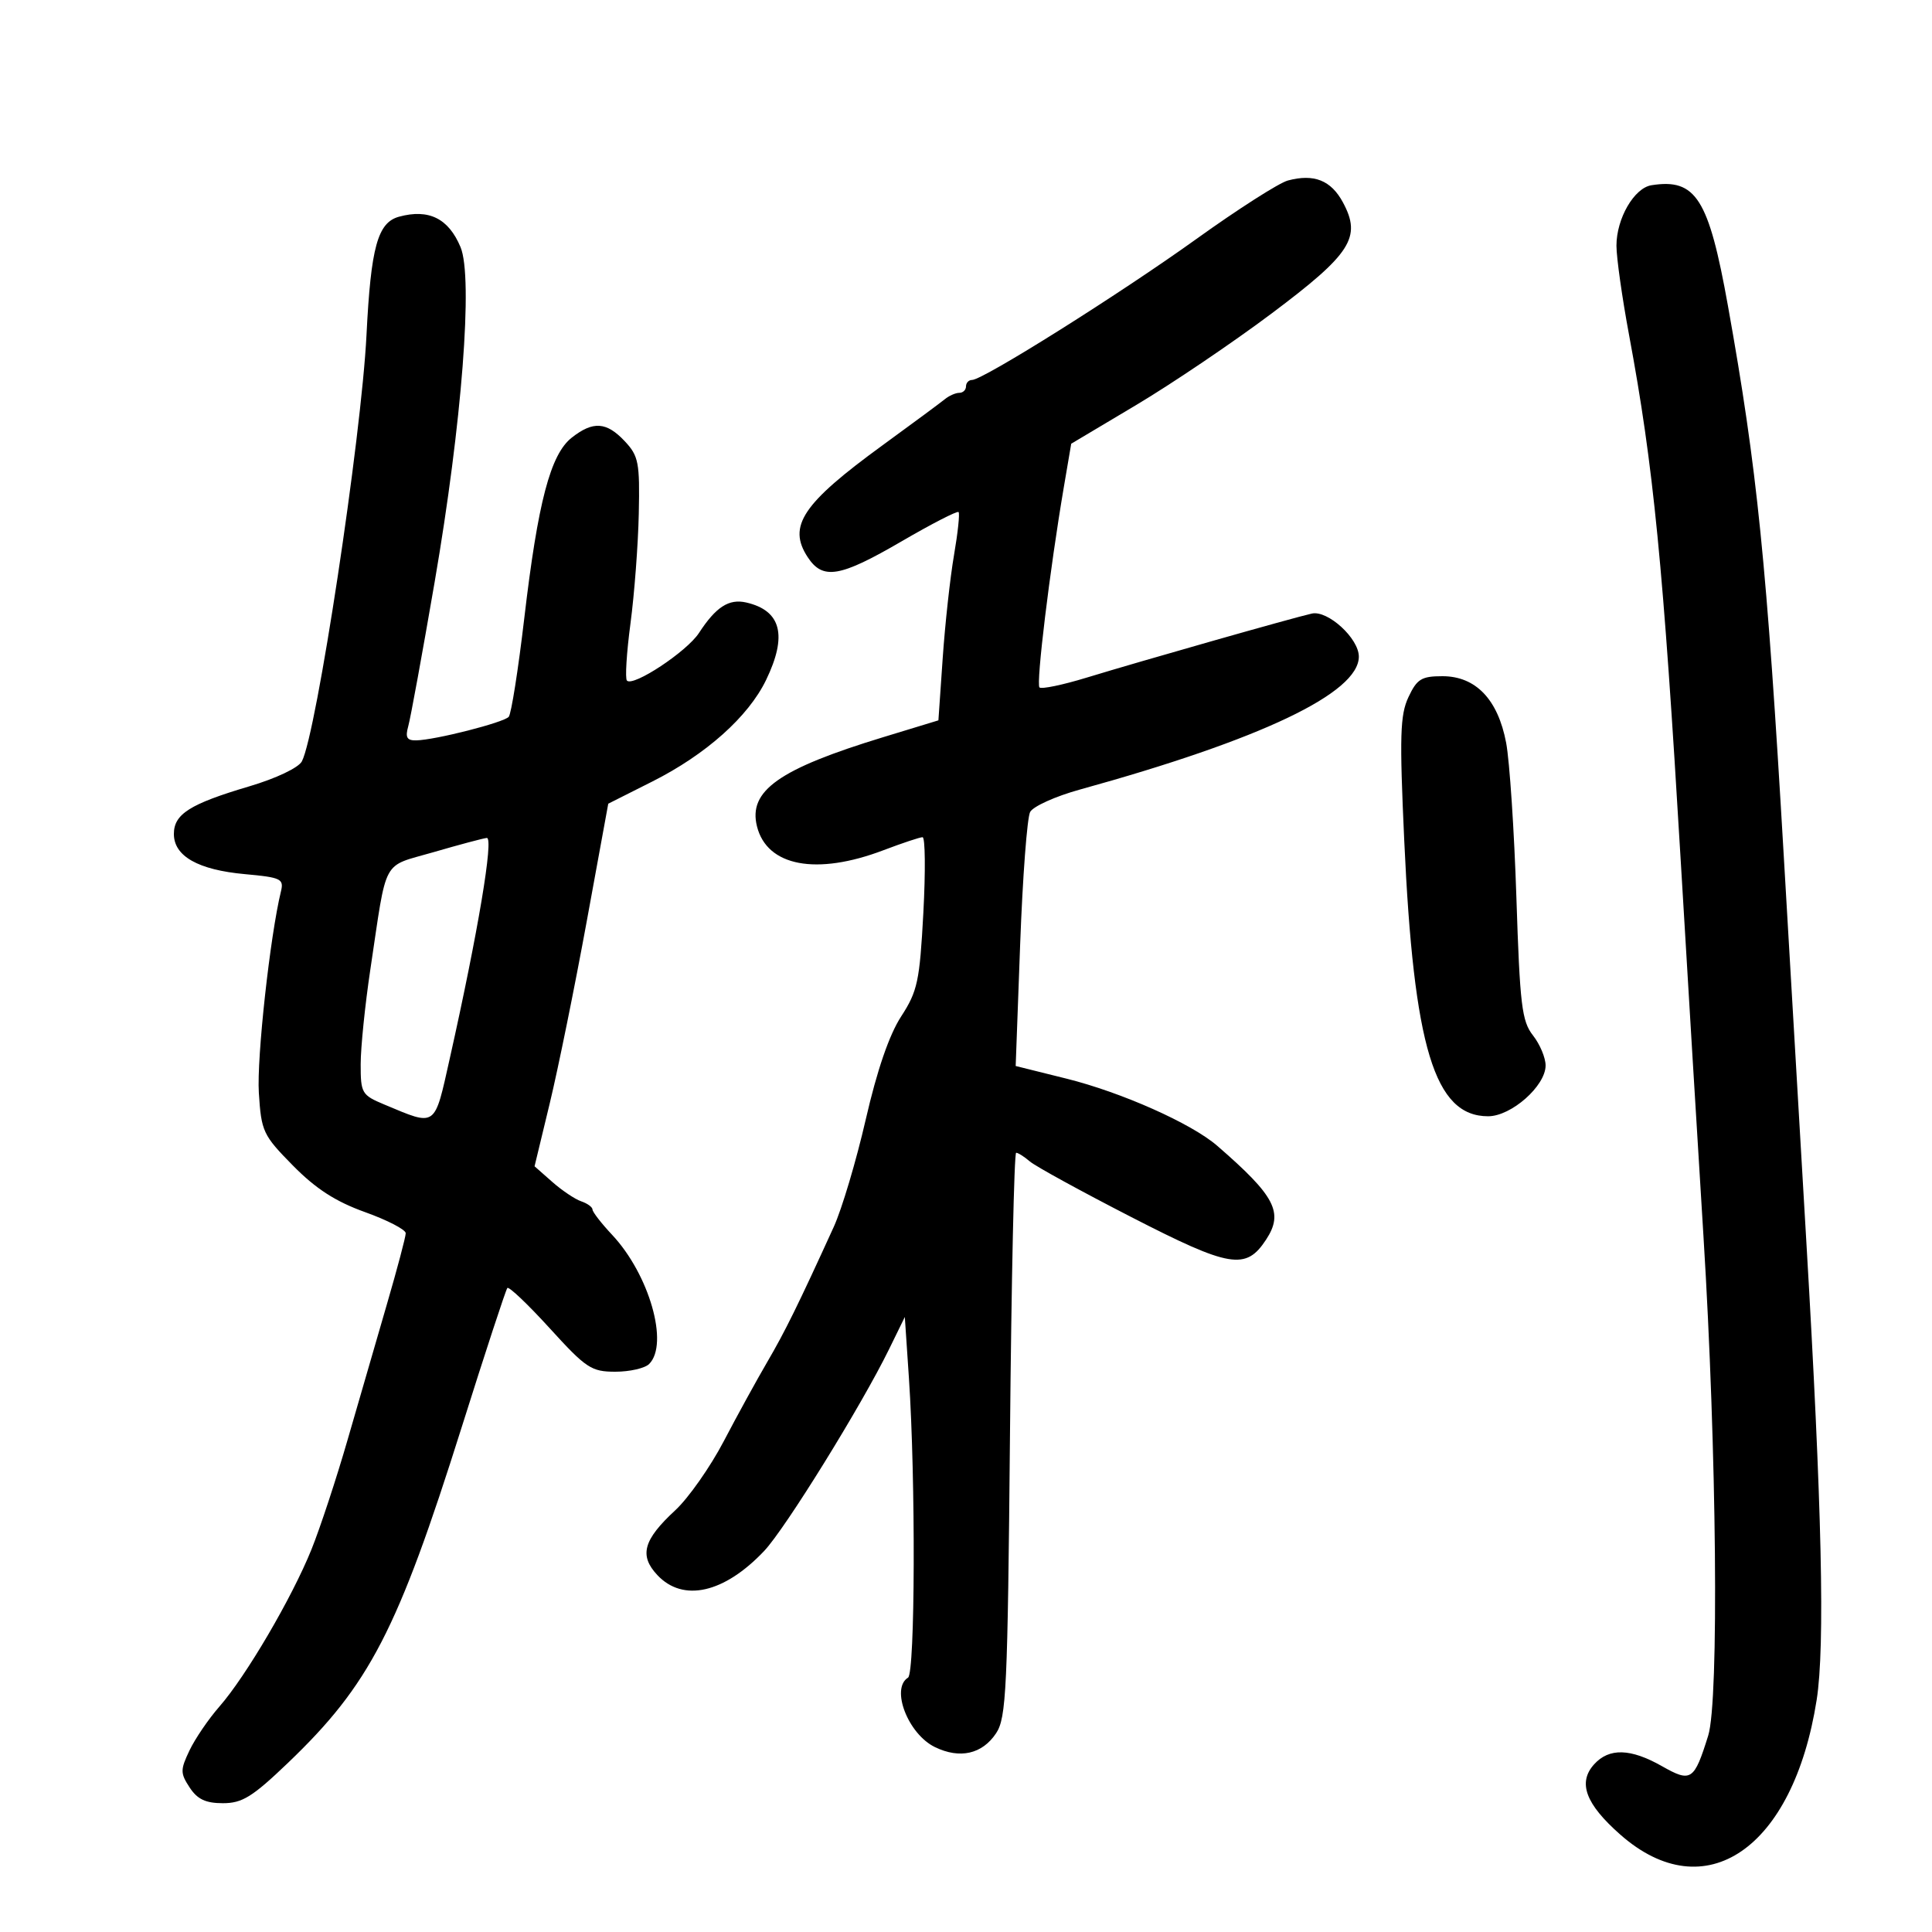 <svg xmlns="http://www.w3.org/2000/svg" width="300" height="300" viewBox="0 0 300 300" version="1.1">
	<path d="M 199.977 28.031 C 198.610 28.397, 192.225 32.477, 185.789 37.098 C 173.864 45.660, 152.637 59, 150.938 59 C 150.422 59, 150 59.450, 150 60 C 150 60.550, 149.531 61, 148.958 61 C 148.385 61, 147.372 61.446, 146.708 61.992 C 146.044 62.537, 141.690 65.757, 137.034 69.148 C 124.607 78.196, 122.262 81.699, 125.413 86.507 C 127.762 90.092, 130.400 89.650, 139.989 84.065 C 144.650 81.350, 148.634 79.301, 148.844 79.510 C 149.053 79.720, 148.736 82.728, 148.138 86.195 C 147.541 89.663, 146.751 96.855, 146.384 102.178 L 145.715 111.856 137.107 114.480 C 120.950 119.407, 116.158 122.797, 117.544 128.321 C 119.103 134.532, 126.777 135.977, 137.188 132.020 C 140.110 130.910, 142.839 130.001, 143.254 130.001 C 143.669 130, 143.724 135.287, 143.377 141.750 C 142.805 152.375, 142.475 153.915, 139.929 157.836 C 138.076 160.689, 136.196 166.163, 134.432 173.836 C 132.957 180.251, 130.724 187.750, 129.470 190.500 C 123.968 202.566, 121.880 206.807, 119.132 211.500 C 117.522 214.250, 114.487 219.780, 112.387 223.789 C 110.287 227.798, 106.901 232.621, 104.862 234.508 C 99.887 239.110, 99.217 241.538, 102.080 244.585 C 106.071 248.833, 112.451 247.390, 118.658 240.835 C 121.935 237.375, 133.785 218.232, 138.055 209.500 L 140.500 204.500 141.138 214 C 142.194 229.719, 142.104 259.817, 141 260.500 C 138.264 262.191, 141.008 269.270, 145.182 271.291 C 149.050 273.164, 152.515 272.379, 154.671 269.142 C 156.266 266.746, 156.467 262.424, 156.830 222.750 C 157.051 198.688, 157.481 179, 157.787 179 C 158.092 179, 159.053 179.609, 159.921 180.354 C 160.790 181.099, 167.874 184.982, 175.664 188.984 C 191.014 196.870, 193.460 197.280, 196.598 192.491 C 199.356 188.282, 198.029 185.735, 189 177.910 C 185.009 174.452, 174.160 169.620, 165.607 167.492 L 157.714 165.528 158.411 146.597 C 158.795 136.185, 159.492 126.954, 159.960 126.083 C 160.429 125.212, 163.892 123.649, 167.656 122.610 C 195.858 114.820, 211 107.606, 211 101.959 C 211 99.133, 206.183 94.723, 203.699 95.275 C 200.797 95.920, 177.317 102.599, 168.729 105.223 C 165.005 106.361, 161.712 107.045, 161.410 106.743 C 160.859 106.192, 163.022 88.386, 165.181 75.700 L 166.338 68.901 176.419 62.895 C 181.964 59.591, 191.419 53.201, 197.432 48.694 C 209.814 39.413, 211.456 36.859, 208.533 31.431 C 206.682 27.995, 204.040 26.944, 199.977 28.031 M 256.439 28.763 C 253.746 29.190, 251 33.934, 251.002 38.154 C 251.002 39.994, 251.882 46.225, 252.957 52 C 256.763 72.449, 258.247 87.570, 260.995 133.856 C 262.061 151.810, 263.645 177.971, 264.515 191.991 C 266.573 225.159, 266.942 264.084, 265.250 269.500 C 263.060 276.509, 262.594 276.817, 258.069 274.250 C 253.191 271.482, 249.862 271.390, 247.536 273.960 C 244.964 276.802, 246.205 280.130, 251.611 284.888 C 264.776 296.477, 278.450 287.093, 282.089 263.972 C 283.400 255.641, 282.911 234.014, 280.477 192.640 C 279.663 178.813, 278.100 152.087, 277.002 133.248 C 274.325 87.318, 272.860 72.851, 268.316 47.500 C 265.324 30.810, 263.334 27.671, 256.439 28.763 M 61.971 33.647 C 58.642 34.550, 57.591 38.360, 56.910 52 C 56.112 67.965, 49.141 113.960, 46.872 118.228 C 46.346 119.217, 42.861 120.873, 38.726 122.098 C 29.487 124.835, 27 126.405, 27 129.500 C 27 132.947, 30.772 135.078, 38.036 135.737 C 43.622 136.244, 44.100 136.470, 43.630 138.395 C 41.935 145.330, 39.851 164.314, 40.193 169.691 C 40.577 175.714, 40.833 176.262, 45.489 180.989 C 49.047 184.601, 52.104 186.574, 56.691 188.220 C 60.161 189.464, 63 190.937, 63 191.493 C 63 192.049, 61.688 197.003, 60.084 202.502 C 58.480 208.001, 55.740 217.450, 53.995 223.500 C 52.251 229.550, 49.714 237.252, 48.357 240.615 C 45.334 248.108, 38.200 260.281, 34.066 265 C 32.379 266.925, 30.291 269.990, 29.424 271.810 C 27.988 274.829, 27.990 275.335, 29.448 277.560 C 30.647 279.391, 31.935 280, 34.610 280 C 37.618 280, 39.191 279.026, 44.704 273.750 C 57.393 261.606, 61.731 253.226, 71.692 221.613 C 75.350 210.001, 78.540 200.275, 78.780 200 C 79.020 199.725, 81.980 202.538, 85.358 206.250 C 91.010 212.462, 91.823 213.001, 95.550 213 C 97.777 213, 100.140 212.460, 100.800 211.800 C 103.910 208.690, 100.817 197.897, 95.052 191.746 C 93.378 189.961, 92.007 188.193, 92.005 187.817 C 92.002 187.442, 91.213 186.868, 90.250 186.541 C 89.287 186.215, 87.264 184.857, 85.753 183.524 L 83.006 181.101 85.370 171.301 C 86.670 165.910, 89.245 153.242, 91.092 143.149 L 94.450 124.798 101.304 121.347 C 109.619 117.160, 116.197 111.290, 118.950 105.603 C 122.303 98.678, 121.312 94.802, 115.871 93.555 C 113.186 92.940, 111.169 94.242, 108.533 98.291 C 106.658 101.172, 98.340 106.673, 97.352 105.686 C 97.046 105.379, 97.292 101.387, 97.900 96.814 C 98.507 92.241, 99.088 84.569, 99.190 79.764 C 99.359 71.822, 99.161 70.800, 97.014 68.514 C 94.172 65.489, 92.096 65.350, 88.778 67.960 C 85.470 70.562, 83.527 77.956, 81.409 96 C 80.473 103.975, 79.387 110.863, 78.996 111.307 C 78.210 112.200, 67.575 114.908, 64.633 114.964 C 63.172 114.992, 62.904 114.511, 63.398 112.750 C 63.745 111.513, 65.586 101.451, 67.489 90.390 C 71.737 65.705, 73.485 43.096, 71.511 38.372 C 69.649 33.916, 66.581 32.396, 61.971 33.647 M 218.703 108.250 C 217.402 111.023, 217.306 114.290, 218.049 130.500 C 219.524 162.691, 222.760 173.333, 231.075 173.333 C 234.668 173.333, 240 168.623, 240 165.448 C 240 164.250, 239.118 162.148, 238.040 160.778 C 236.308 158.576, 236.008 156.084, 235.466 139.393 C 235.128 129.002, 234.411 118.175, 233.872 115.333 C 232.596 108.599, 229.149 105, 223.978 105 C 220.727 105, 220.025 105.432, 218.703 108.250 M 67.322 132.323 C 59.180 134.695, 60.158 132.883, 57.513 150.500 C 56.687 156, 56.009 162.631, 56.006 165.237 C 56 169.753, 56.171 170.045, 59.692 171.516 C 67.831 174.916, 67.412 175.214, 69.851 164.315 C 74.224 144.778, 76.703 129.997, 75.587 130.116 C 74.989 130.180, 71.270 131.173, 67.322 132.323" stroke="none" fill="black" fill-rule="evenodd"/>
</svg>